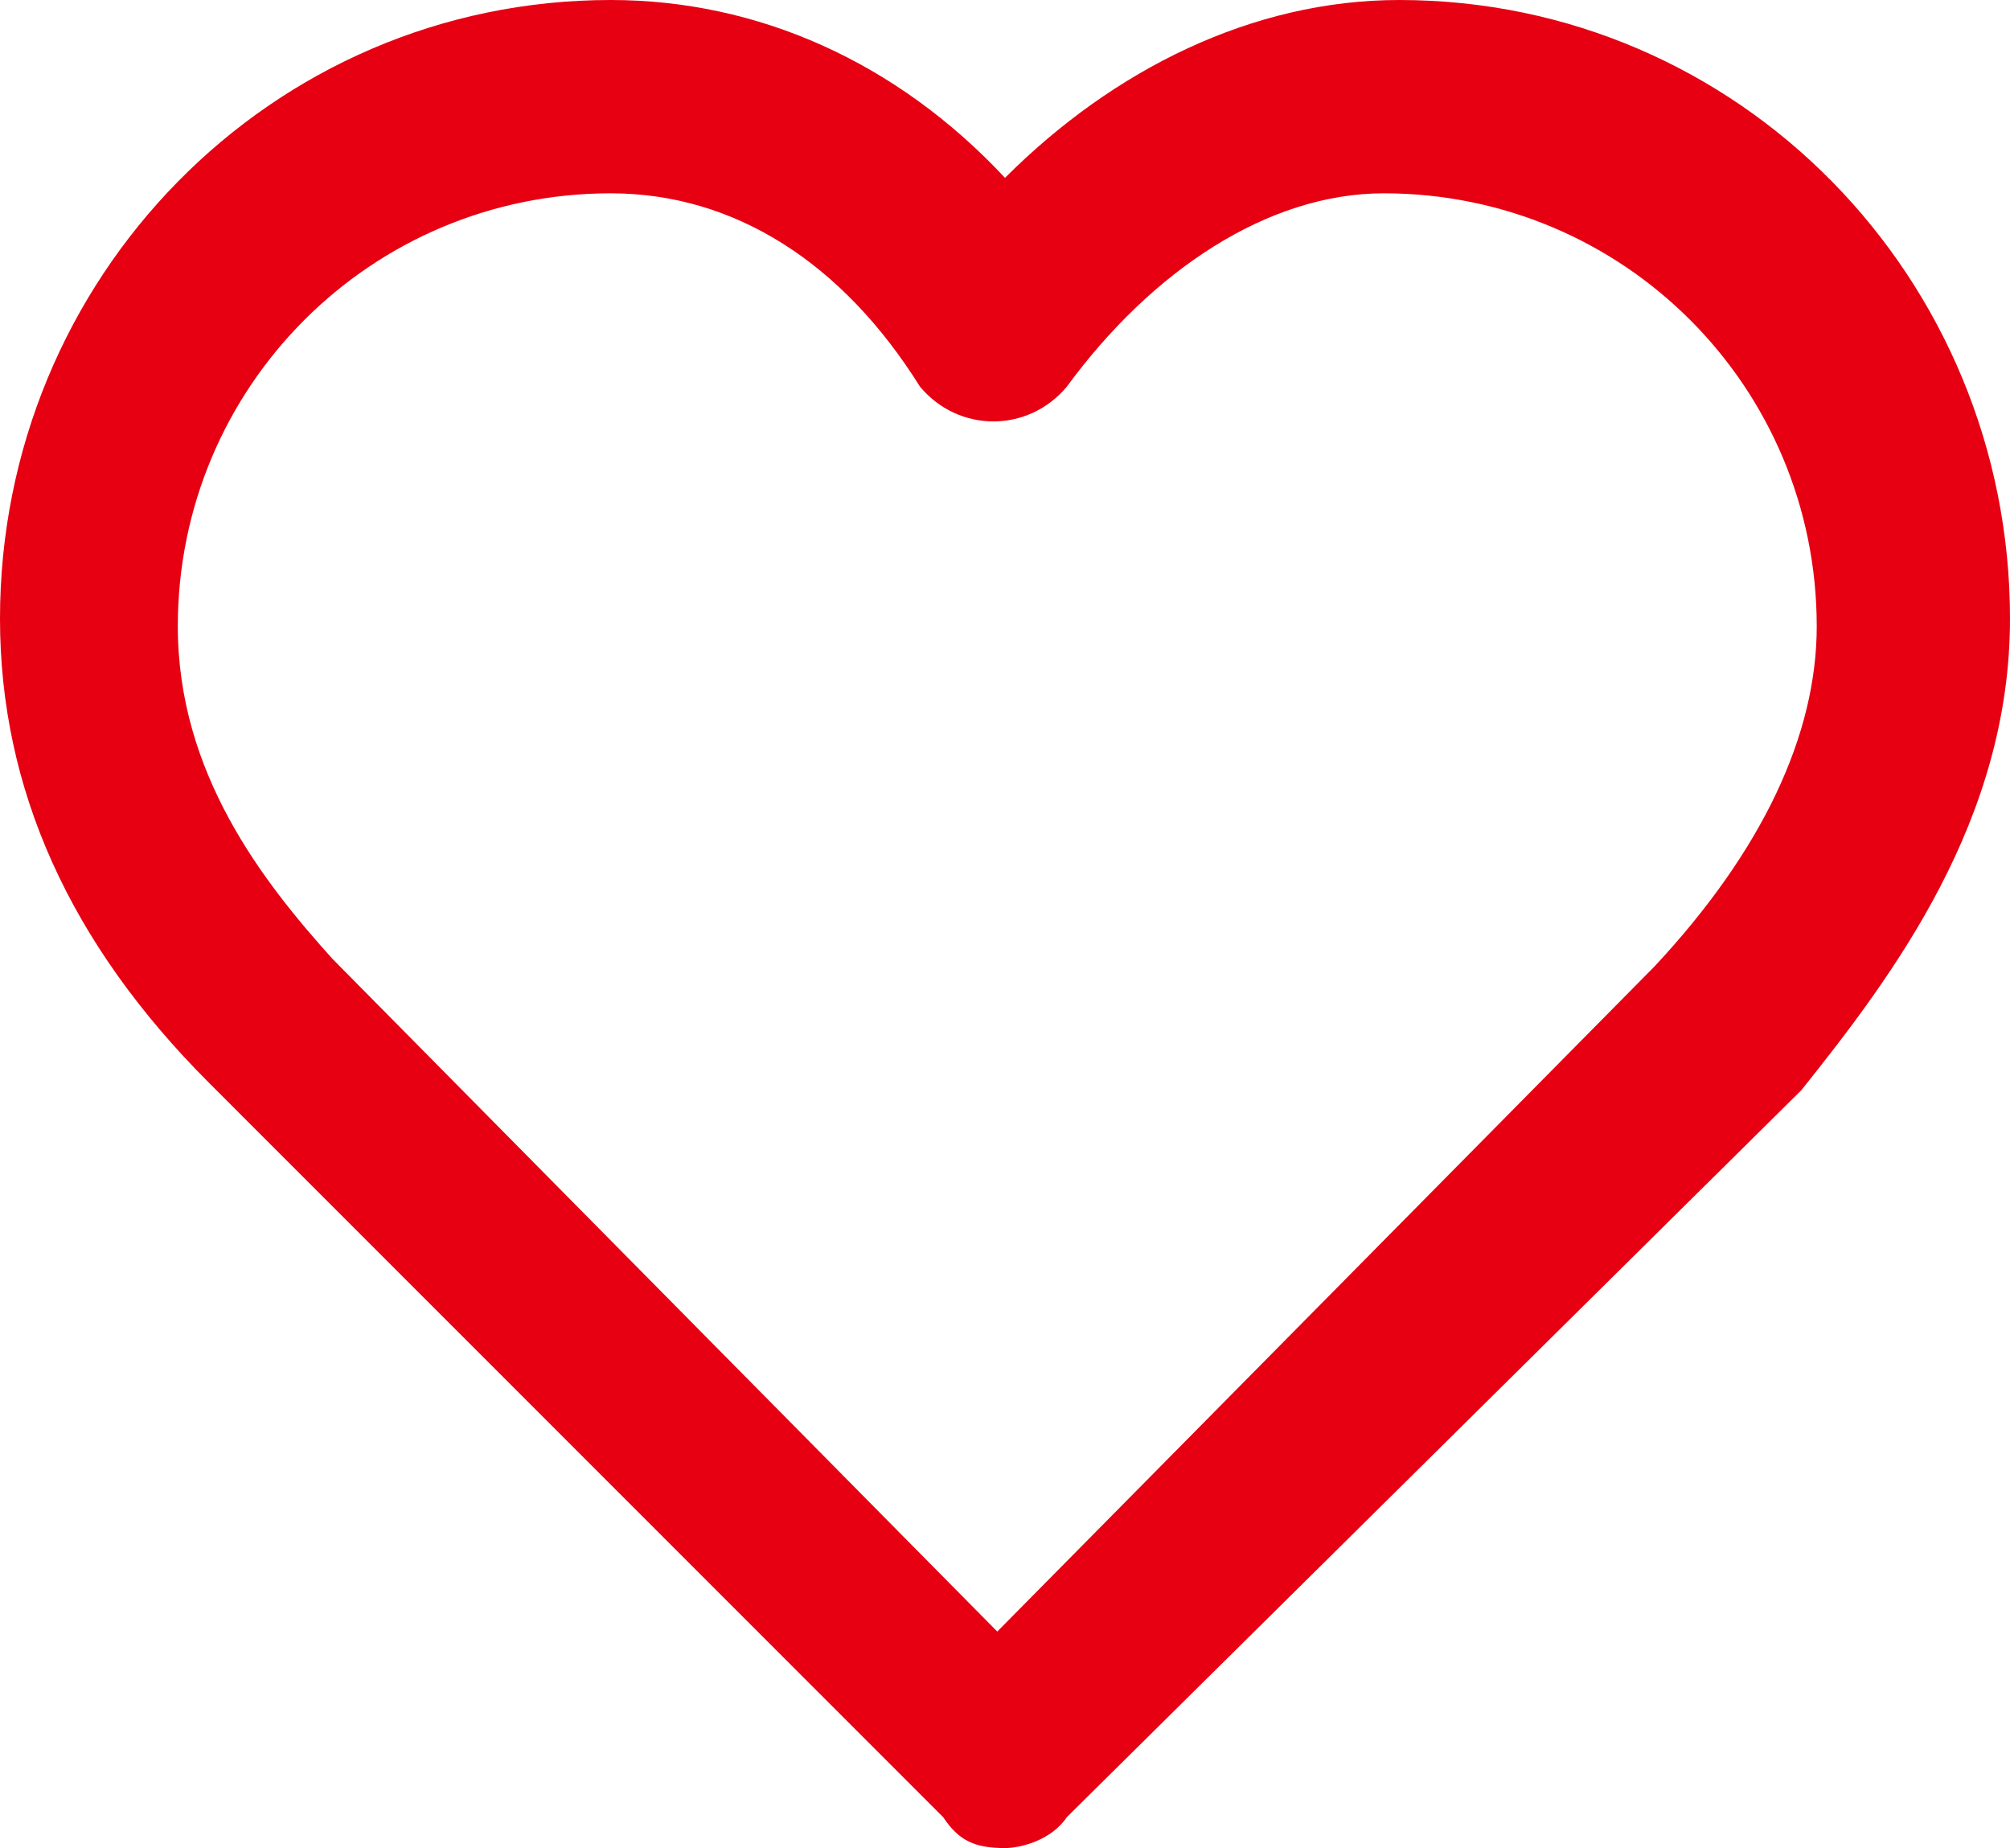 <svg xmlns="http://www.w3.org/2000/svg" viewBox="14 15 26 23.9">
  <path d="M27,38.9c-0.4,0-0.6-0.1-0.8-0.4L16.7,29c-1.8-1.8-2.7-3.8-2.7-6c0-4.4,3.5-8,7.9-8c1.9,0,3.7,0.8,5.1,2.3c1.4-1.4,3.2-2.3,5.1-2.3c4.4,0,7.9,3.6,7.9,8c0,2.6-1.5,4.6-2.7,6.1l-9.5,9.4C27.6,38.8,27.2,38.9,27,38.9z M21.9,17.5c-3.1,0-5.6,2.5-5.6,5.6c0,1.9,1.1,3.3,2,4.3l8.6,8.7l8.5-8.6c1.4-1.5,2.1-3,2.1-4.4c0-3.1-2.5-5.6-5.6-5.6c-1.5,0-3,1-4.1,2.5c-0.5,0.6-1.4,0.6-1.9,0C24.9,18.4,23.5,17.5,21.9,17.5z" fill="#e60012"/>
</svg>